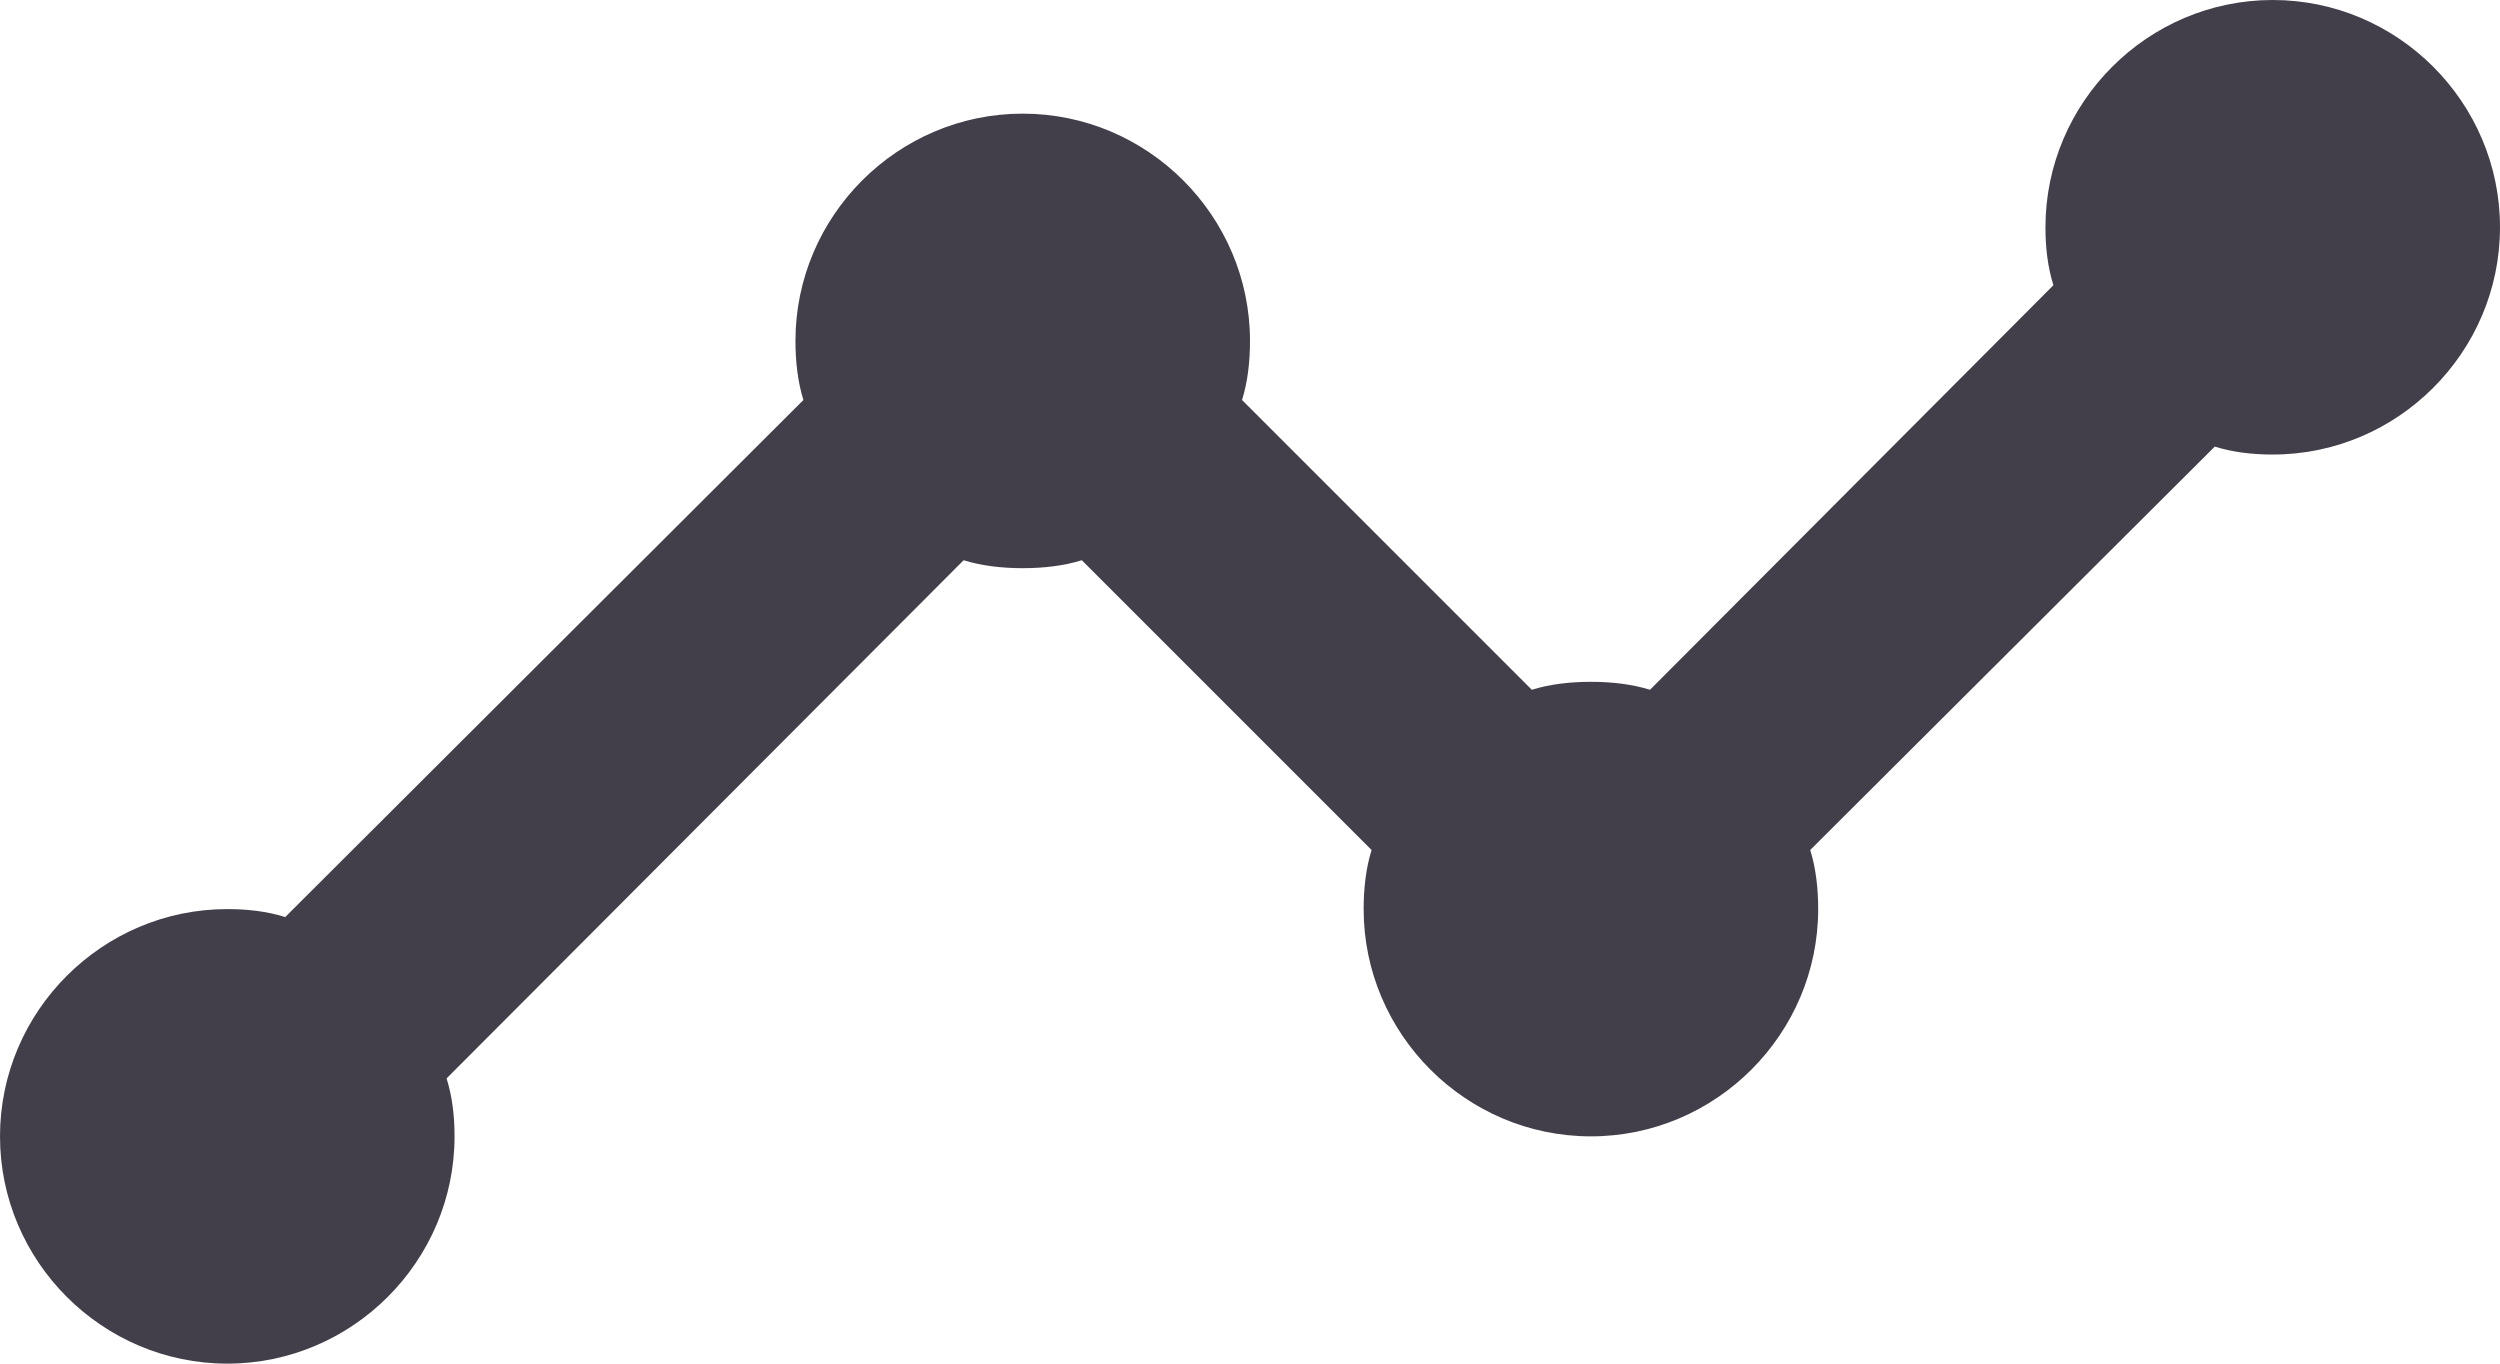 <svg width="110" height="60" viewBox="0 0 110 60" fill="none" xmlns="http://www.w3.org/2000/svg">
<path d="M110 10C110 15.5 105.5 20 100 20C99.1 20 98.25 19.9 97.45 19.65L79.65 37.4C79.9 38.2 80 39.1 80 40C80 45.5 75.5 50 70 50C64.5 50 60 45.5 60 40C60 39.1 60.1 38.2 60.35 37.4L47.6 24.65C46.8 24.9 45.9 25 45 25C44.1 25 43.2 24.9 42.4 24.65L19.65 47.45C19.9 48.25 20 49.1 20 50C20 55.5 15.5 60 10 60C4.5 60 0 55.5 0 50C0 44.5 4.5 40 10 40C10.9 40 11.75 40.1 12.55 40.35L35.35 17.6C35.1 16.8 35 15.9 35 15C35 9.5 39.5 5 45 5C50.5 5 55 9.5 55 15C55 15.9 54.9 16.8 54.65 17.6L67.4 30.35C68.2 30.1 69.1 30 70 30C70.9 30 71.8 30.1 72.6 30.35L90.35 12.55C90.1 11.75 90 10.9 90 10C90 4.5 94.5 0 100 0C105.5 0 110 4.5 110 10Z" fill="#423F4A"/>
</svg>
